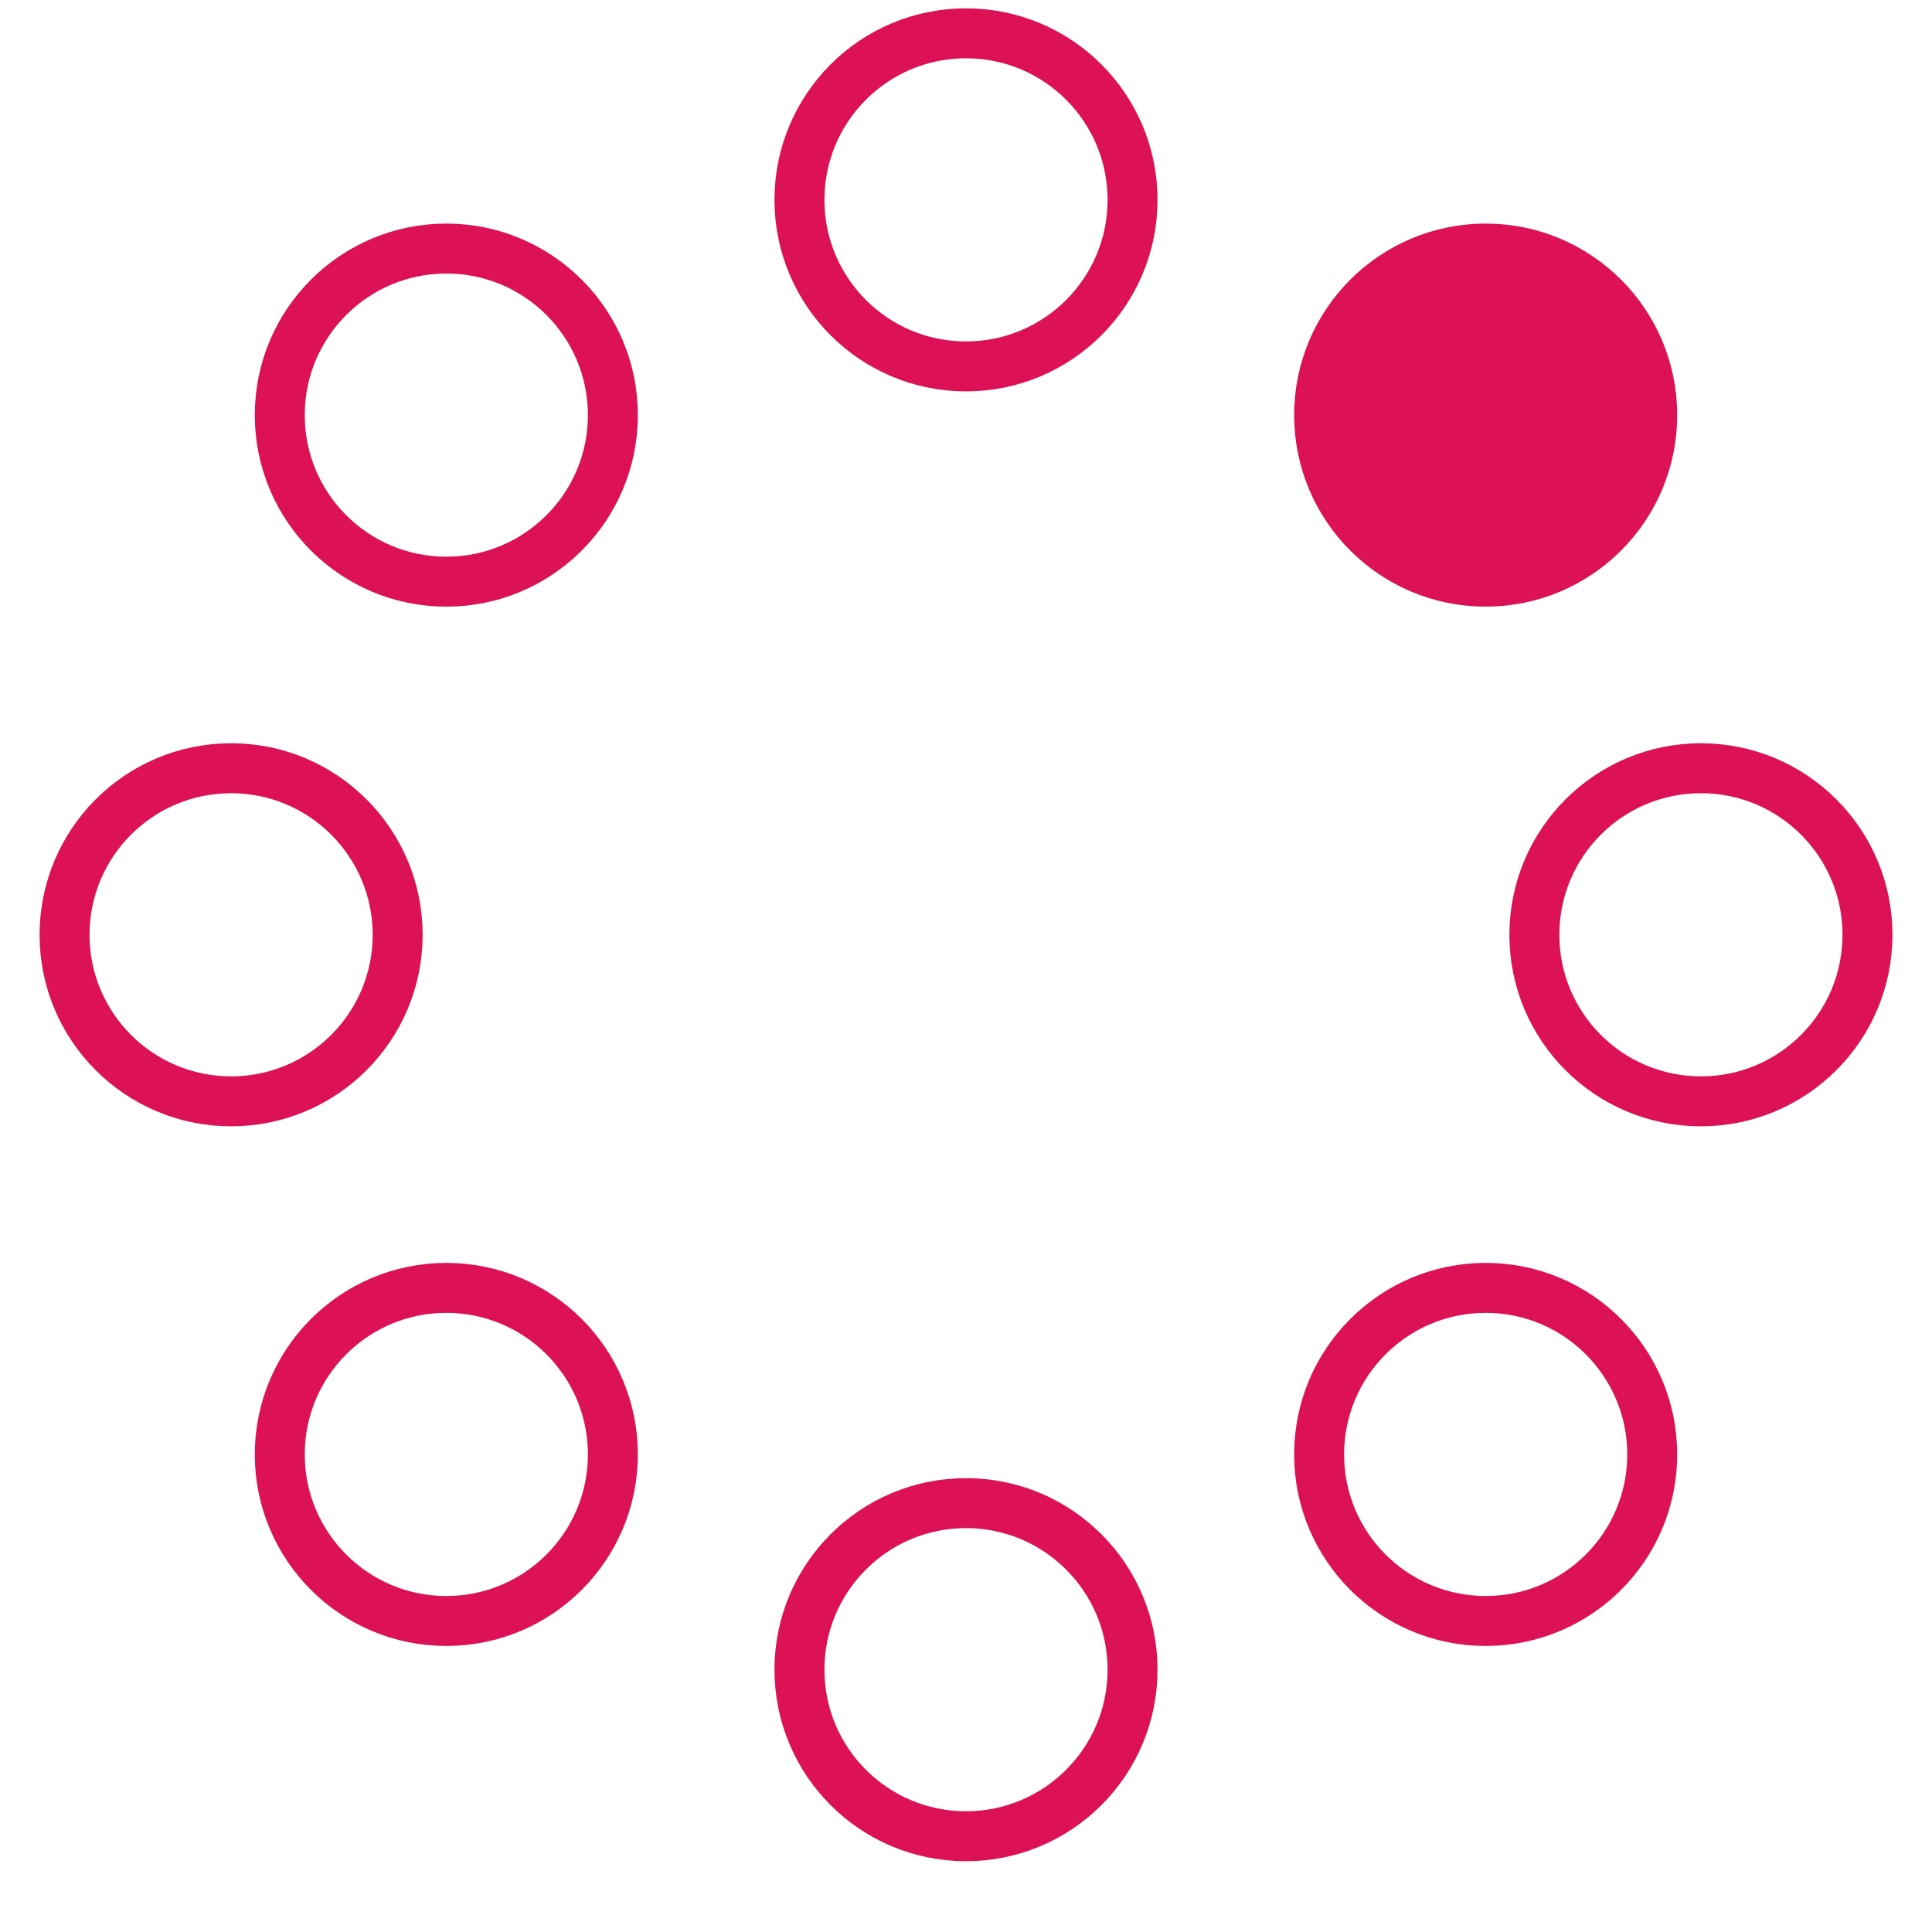 <svg xmlns="http://www.w3.org/2000/svg" width="58" height="58" viewBox="0 0 58 58"><g fill="none" fill-rule="evenodd"><g stroke="#dc1156" stroke-width="1.5" transform="translate(2 1)"><circle cx="42.601" cy="11.462" r="5" fill="#dc1156" fill-opacity="1"><animate attributeName="fill-opacity" begin="0s" calcMode="linear" dur="1.3s" repeatCount="indefinite" values="1;0;0;0;0;0;0;0"/></circle><circle cx="49.063" cy="27.063" r="5" fill="#dc1156" fill-opacity="0"><animate attributeName="fill-opacity" begin="0s" calcMode="linear" dur="1.3s" repeatCount="indefinite" values="0;1;0;0;0;0;0;0"/></circle><circle cx="42.601" cy="42.663" r="5" fill="#dc1156" fill-opacity="0"><animate attributeName="fill-opacity" begin="0s" calcMode="linear" dur="1.3s" repeatCount="indefinite" values="0;0;1;0;0;0;0;0"/></circle><circle cx="27" cy="49.125" r="5" fill="#dc1156" fill-opacity="0"><animate attributeName="fill-opacity" begin="0s" calcMode="linear" dur="1.3s" repeatCount="indefinite" values="0;0;0;1;0;0;0;0"/></circle><circle cx="11.399" cy="42.663" r="5" fill="#dc1156" fill-opacity="0"><animate attributeName="fill-opacity" begin="0s" calcMode="linear" dur="1.3s" repeatCount="indefinite" values="0;0;0;0;1;0;0;0"/></circle><circle cx="4.938" cy="27.063" r="5" fill="#dc1156" fill-opacity="0"><animate attributeName="fill-opacity" begin="0s" calcMode="linear" dur="1.3s" repeatCount="indefinite" values="0;0;0;0;0;1;0;0"/></circle><circle cx="11.399" cy="11.462" r="5" fill="#dc1156" fill-opacity="0"><animate attributeName="fill-opacity" begin="0s" calcMode="linear" dur="1.3s" repeatCount="indefinite" values="0;0;0;0;0;0;1;0"/></circle><circle cx="27" cy="5" r="5" fill="#dc1156" fill-opacity="0"><animate attributeName="fill-opacity" begin="0s" calcMode="linear" dur="1.3s" repeatCount="indefinite" values="0;0;0;0;0;0;0;1"/></circle></g></g></svg>